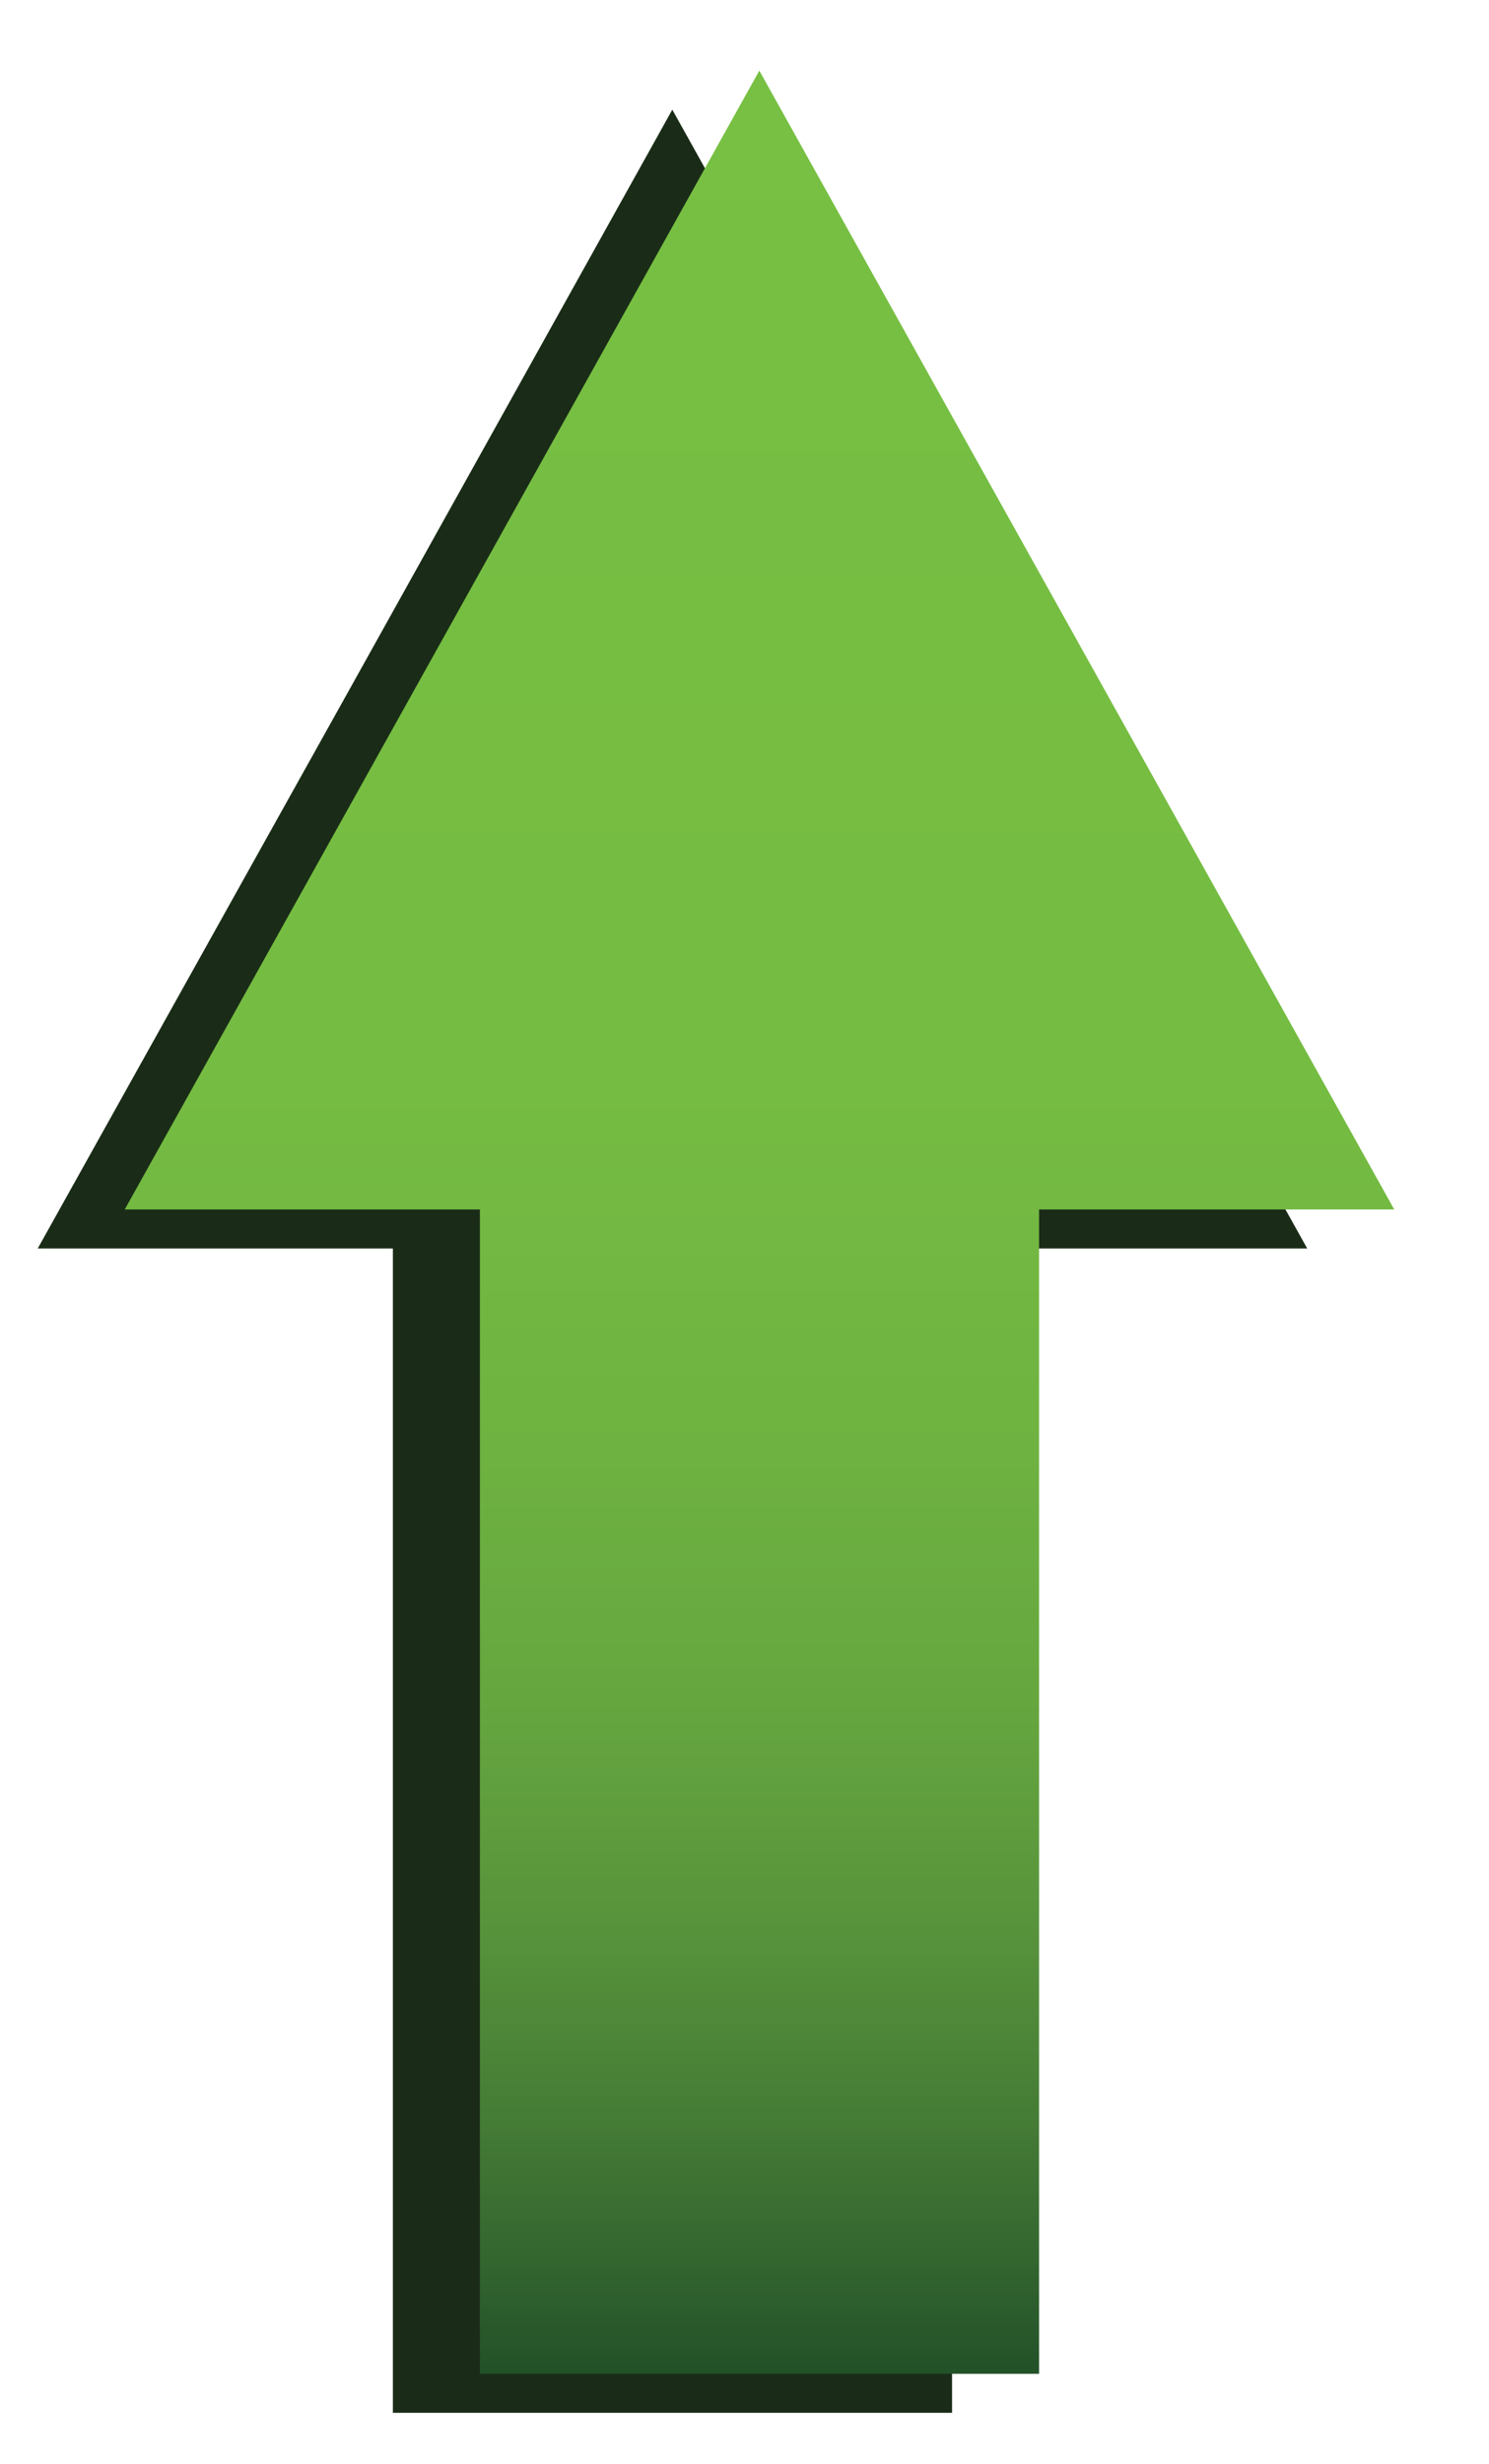 <?xml version="1.0" encoding="utf-8"?>
<!-- Generator: Adobe Illustrator 19.1.0, SVG Export Plug-In . SVG Version: 6.00 Build 0)  -->
<svg version="1.1" id="Layer_1" xmlns="http://www.w3.org/2000/svg" xmlns:xlink="http://www.w3.org/1999/xlink" x="0px" y="0px"
	 viewBox="0 0 462 764" style="enable-background:new 0 0 462 764;" xml:space="preserve">
<style type="text/css">
	.st0{fill:#1A2C17;}
	.st1{fill:url(#SVGID_1_);}
</style>
<polygon class="st0" points="405.6,387.1 307.1,210.6 208.6,34 110.2,210.6 11.7,387.1 121.9,387.1 121.9,748.1 295.4,748.1 
	295.4,387.1 "/>
<linearGradient id="SVGID_1_" gradientUnits="userSpaceOnUse" x1="235.64" y1="736.008" x2="235.64" y2="21.882">
	<stop  offset="0" style="stop-color:#225128"/>
	<stop  offset="4.604173e-002" style="stop-color:#32642F"/>
	<stop  offset="0.114" style="stop-color:#467D36"/>
	<stop  offset="0.193" style="stop-color:#57933B"/>
	<stop  offset="0.285" style="stop-color:#65A53F"/>
	<stop  offset="0.398" style="stop-color:#6EB241"/>
	<stop  offset="0.558" style="stop-color:#75BC42"/>
	<stop  offset="1" style="stop-color:#77C043"/>
</linearGradient>
<polygon class="st1" points="432.6,375 334.1,198.4 235.6,21.9 137.2,198.4 38.7,375 148.9,375 148.9,736 322.4,736 322.4,375 "/>
<g>
</g>
<g>
</g>
<g>
</g>
<g>
</g>
<g>
</g>
<g>
</g>
</svg>
